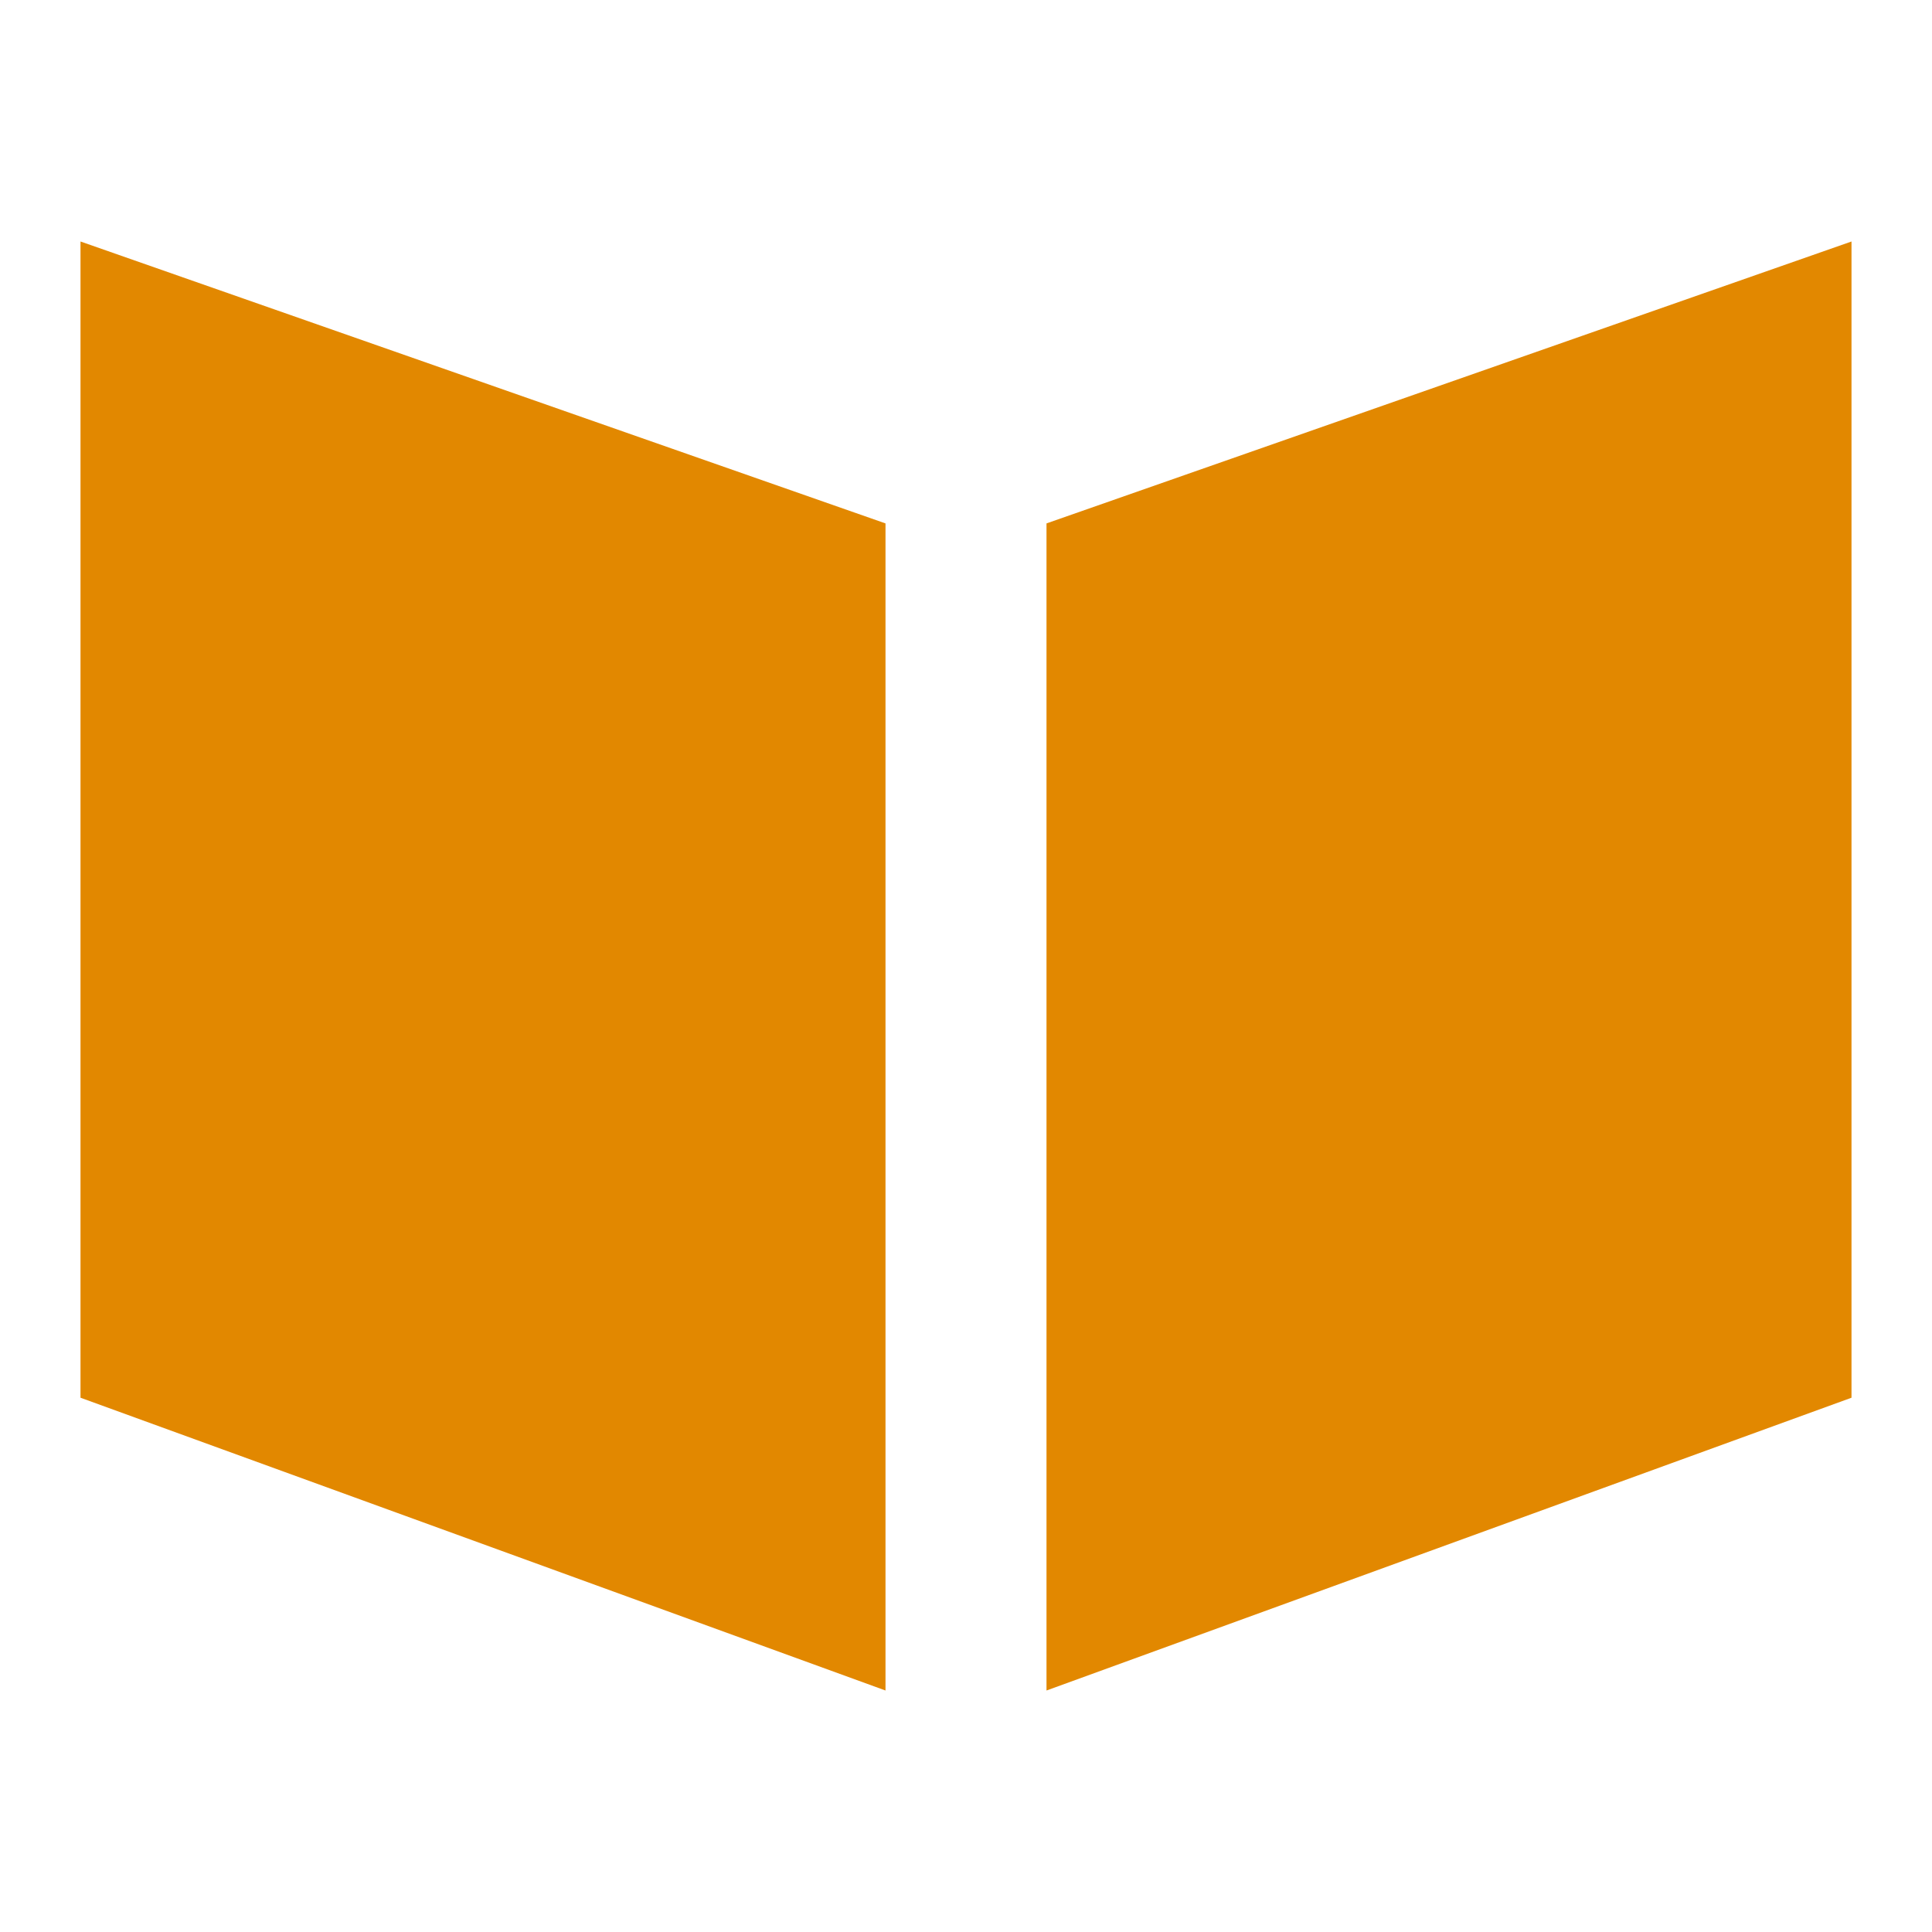 <svg xmlns="http://www.w3.org/2000/svg" width="24" height="24" viewBox="0 0 24 24" fill="none"><rect width="24" height="24" fill="none"/>
<path d="M11 6.502L1 3V17.363L11 21V6.502Z" fill="#E28800"/>
<path d="M13 6.502L23 3V17.363L13 21V6.502Z" fill="#E28800"/>
</svg>

